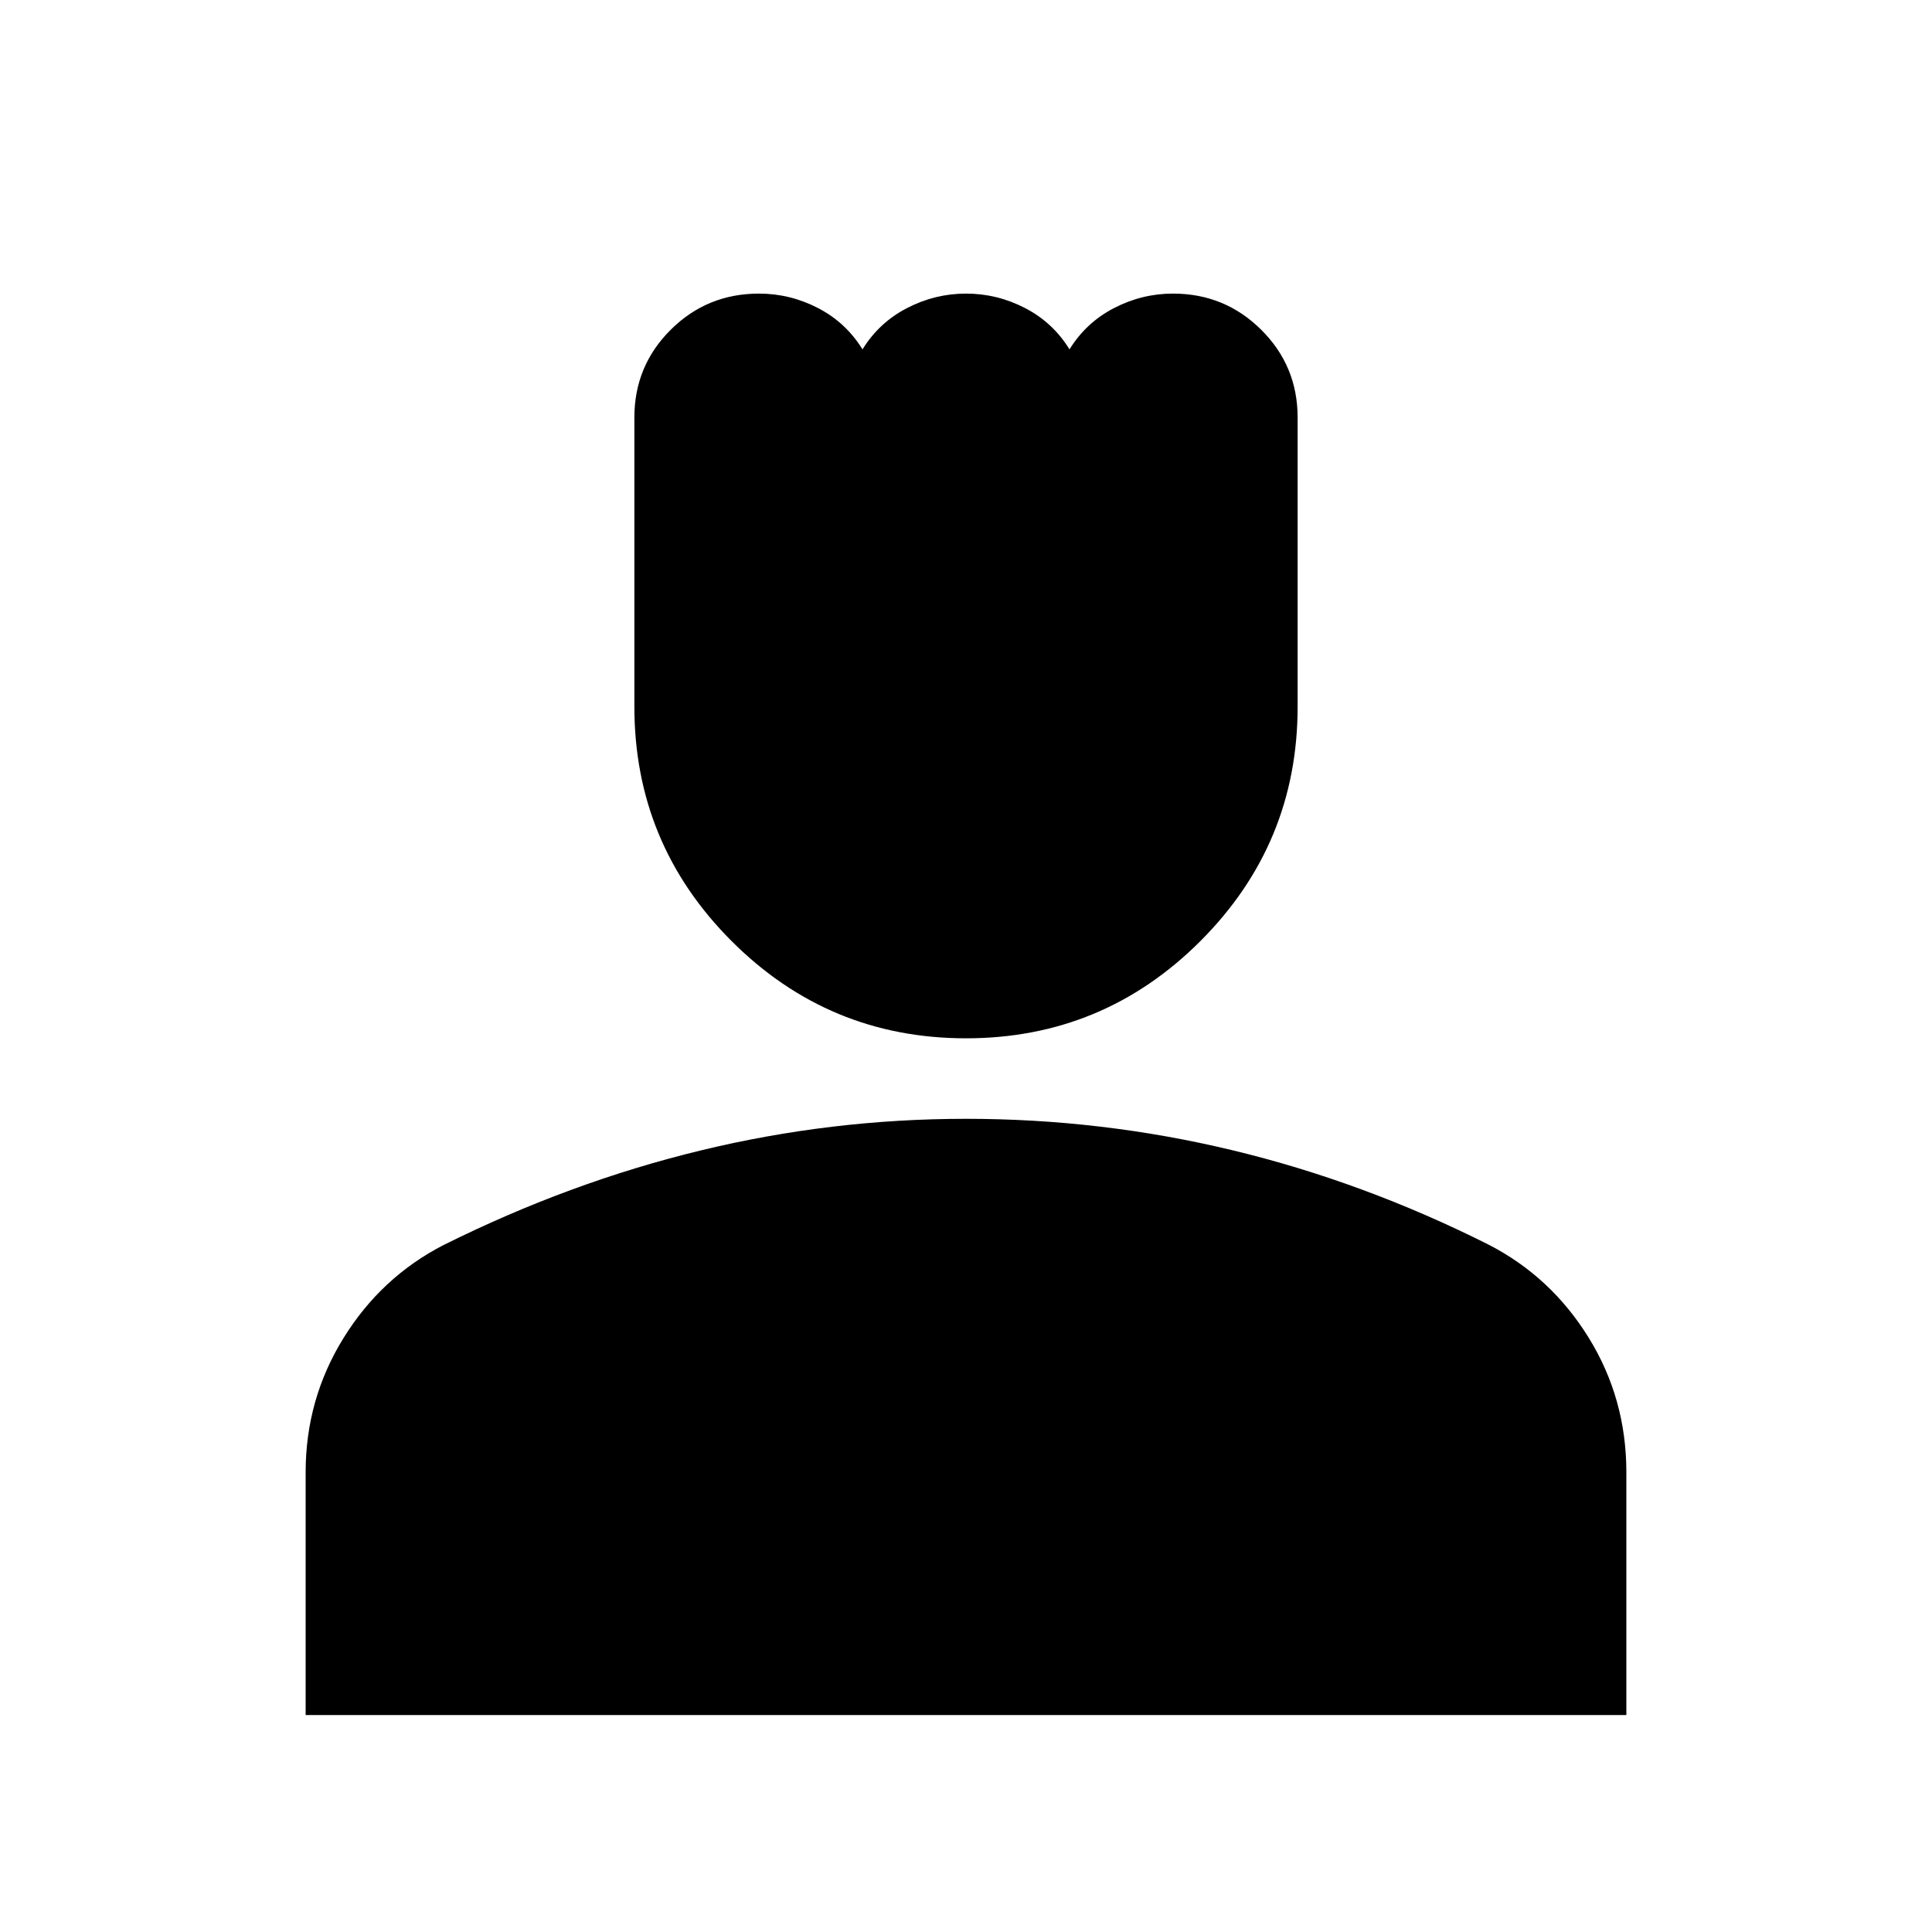 <svg xmlns="http://www.w3.org/2000/svg" height="24" viewBox="0 -960 960 960" width="24"><path d="M480-444.07q-68.15 0-116.47-48.31-48.31-48.32-48.31-116.47v-143.68q0-25.66 18.06-43.62 18.05-17.96 43.85-17.96 15.48 0 29.35 7.19 13.87 7.18 22.09 20.53 8.23-13.35 22.13-20.53 13.9-7.19 29.34-7.19t29.31 7.19q13.87 7.18 22.08 20.53 8.23-13.35 22.12-20.53 13.89-7.19 29.32-7.19 25.72 0 43.81 17.96 18.1 17.96 18.1 43.62v143.68q0 68.15-48.31 116.47-48.32 48.31-116.47 48.31ZM151.87-107.8v-120.61q0-36.23 18.74-66.59 18.74-30.37 49.8-46.35 62.72-31.24 127.67-46.98 64.94-15.74 131.92-15.74 67.43 0 132.39 15.62 64.96 15.62 127.2 46.86 31.06 15.95 49.8 46.25t18.74 66.91v120.63H151.87Z"/></svg>